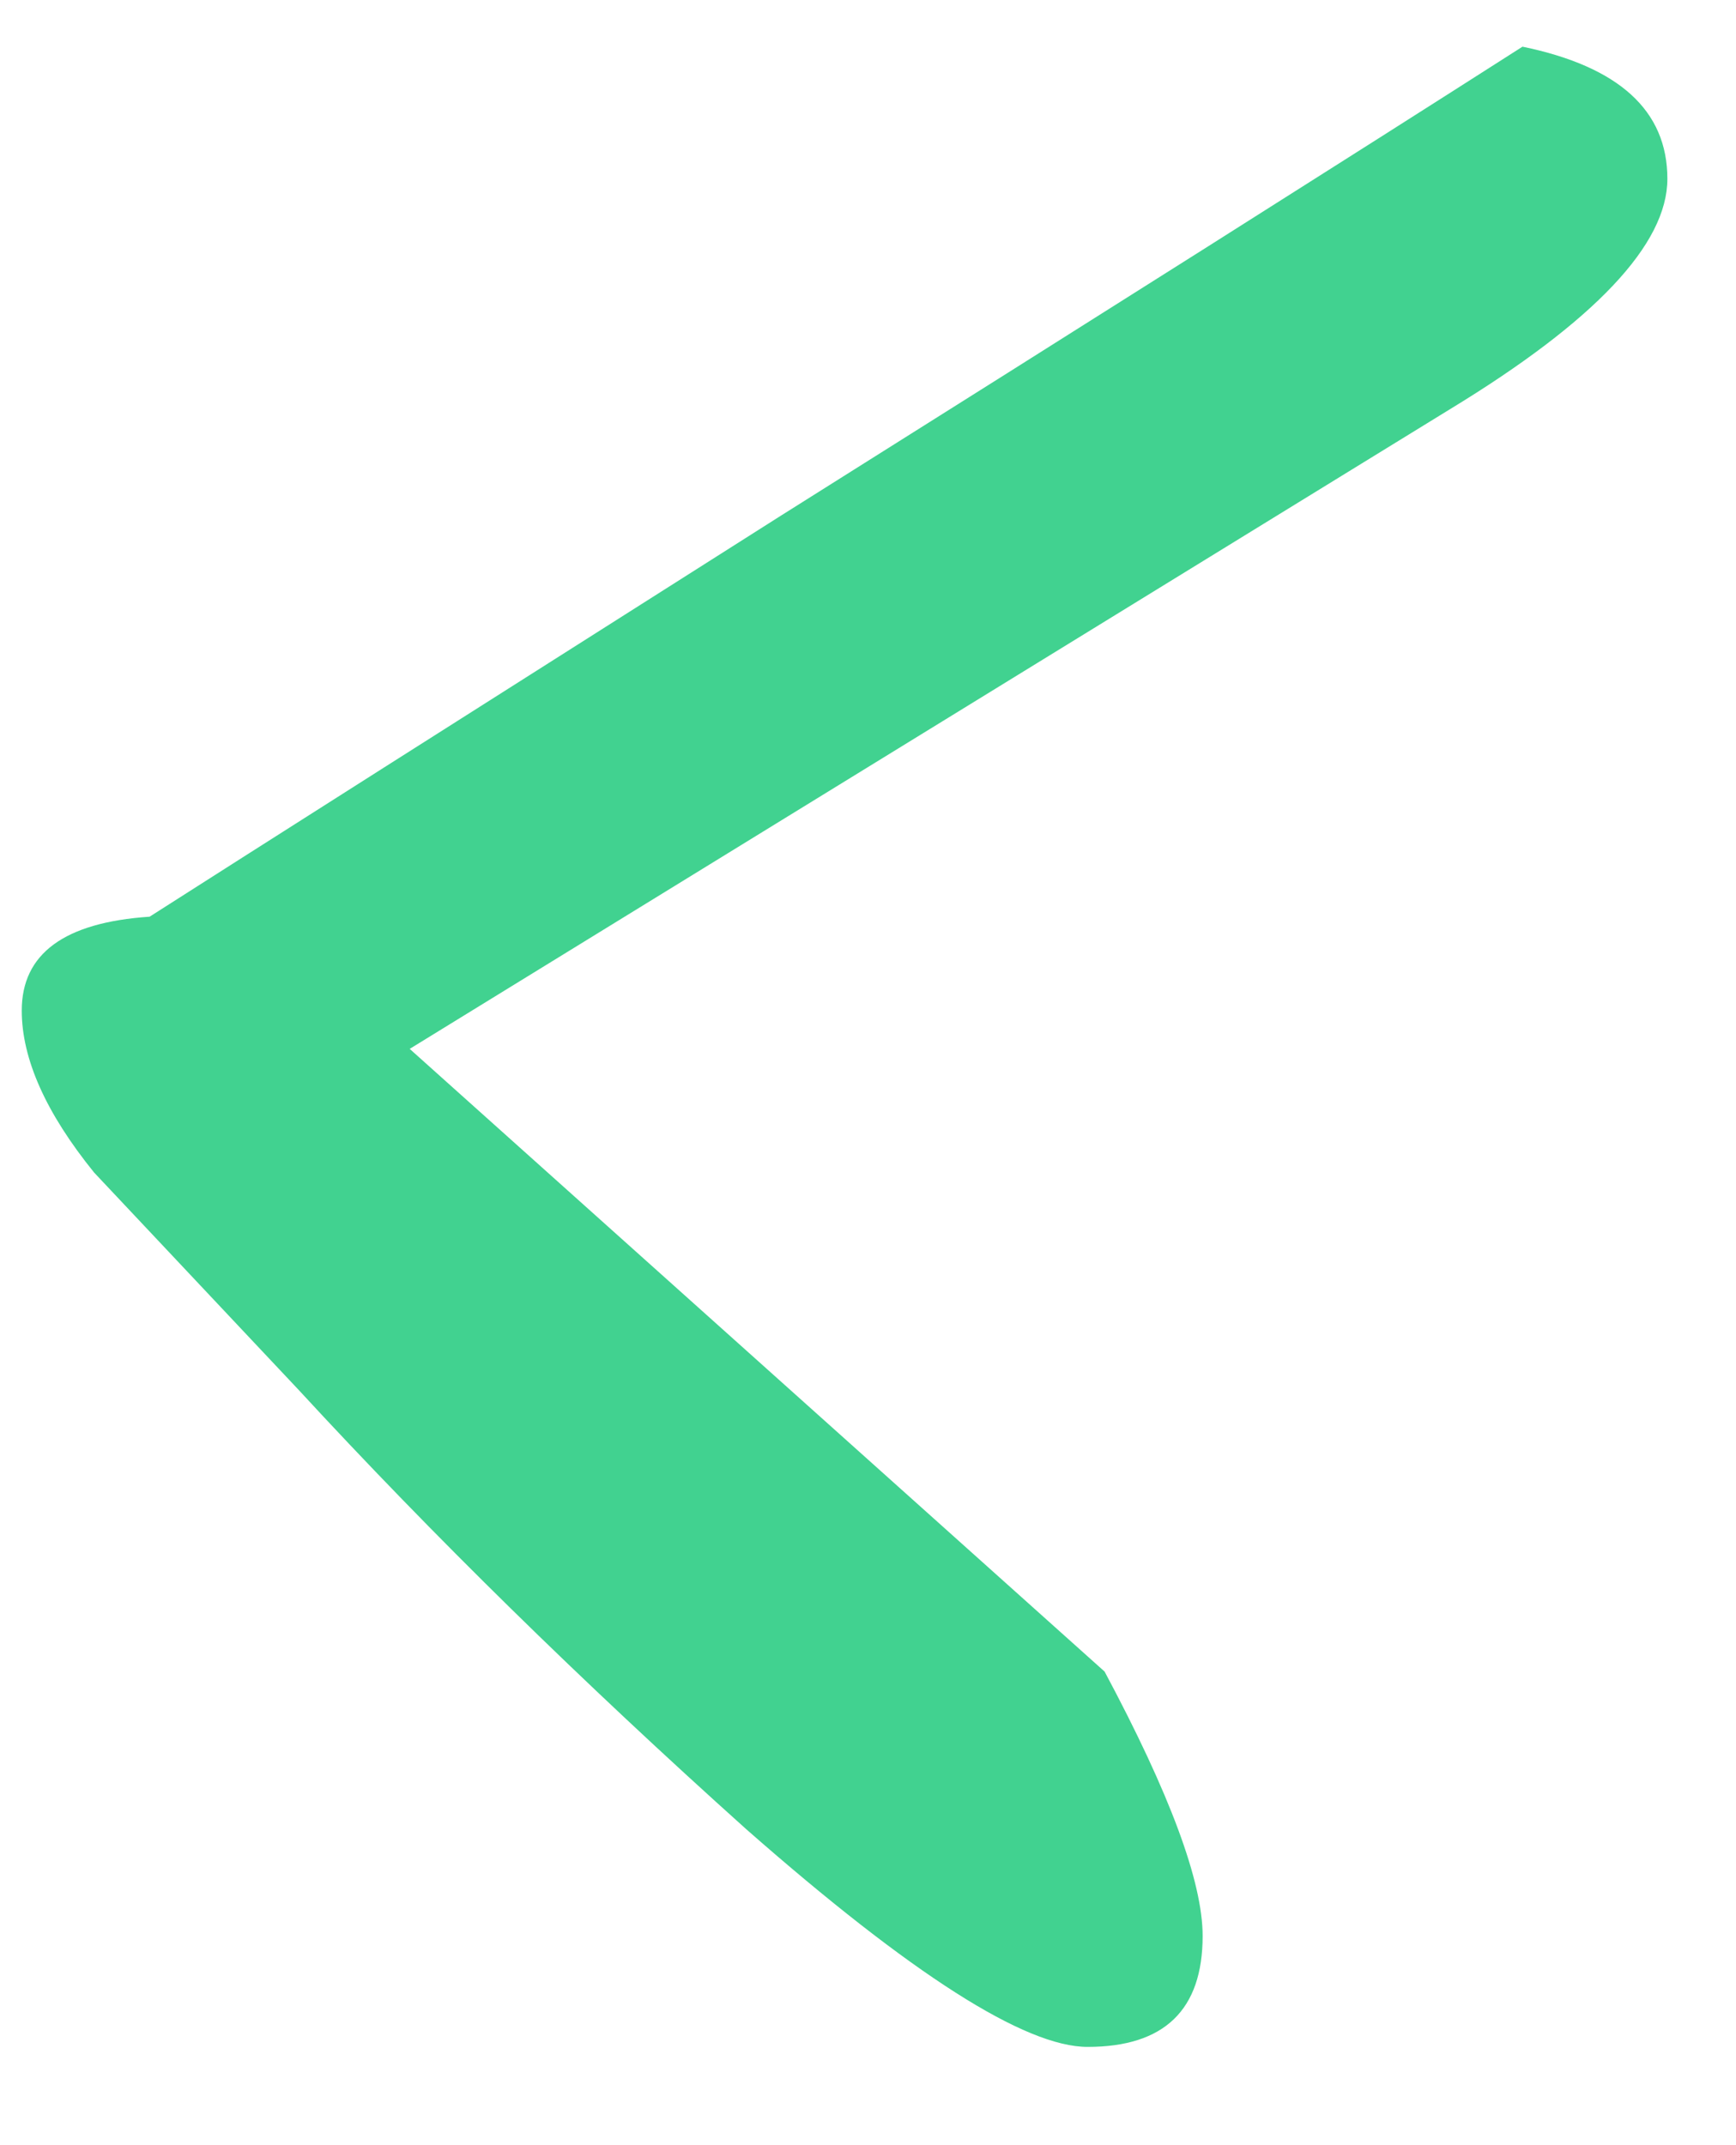 <svg width="17" height="21" viewBox="0 0 17 21" fill="none" xmlns="http://www.w3.org/2000/svg">
<path d="M10.65 20.038C10.038 20.038 8.925 19.328 7.31 17.909C5.696 16.461 4.235 15.028 2.926 13.608L0.922 11.479C0.449 10.895 0.213 10.366 0.213 9.893C0.213 9.336 0.63 9.03 1.465 8.974C2.467 8.334 4.527 7.026 7.644 5.05C10.789 3.073 13.211 1.542 14.909 0.457C15.855 0.652 16.328 1.083 16.328 1.751C16.328 2.391 15.618 3.143 14.199 4.006L4.012 10.268L10.817 16.364C11.457 17.561 11.777 18.423 11.777 18.952C11.777 19.676 11.402 20.038 10.65 20.038Z" fill="#41D290"/>
</svg>
